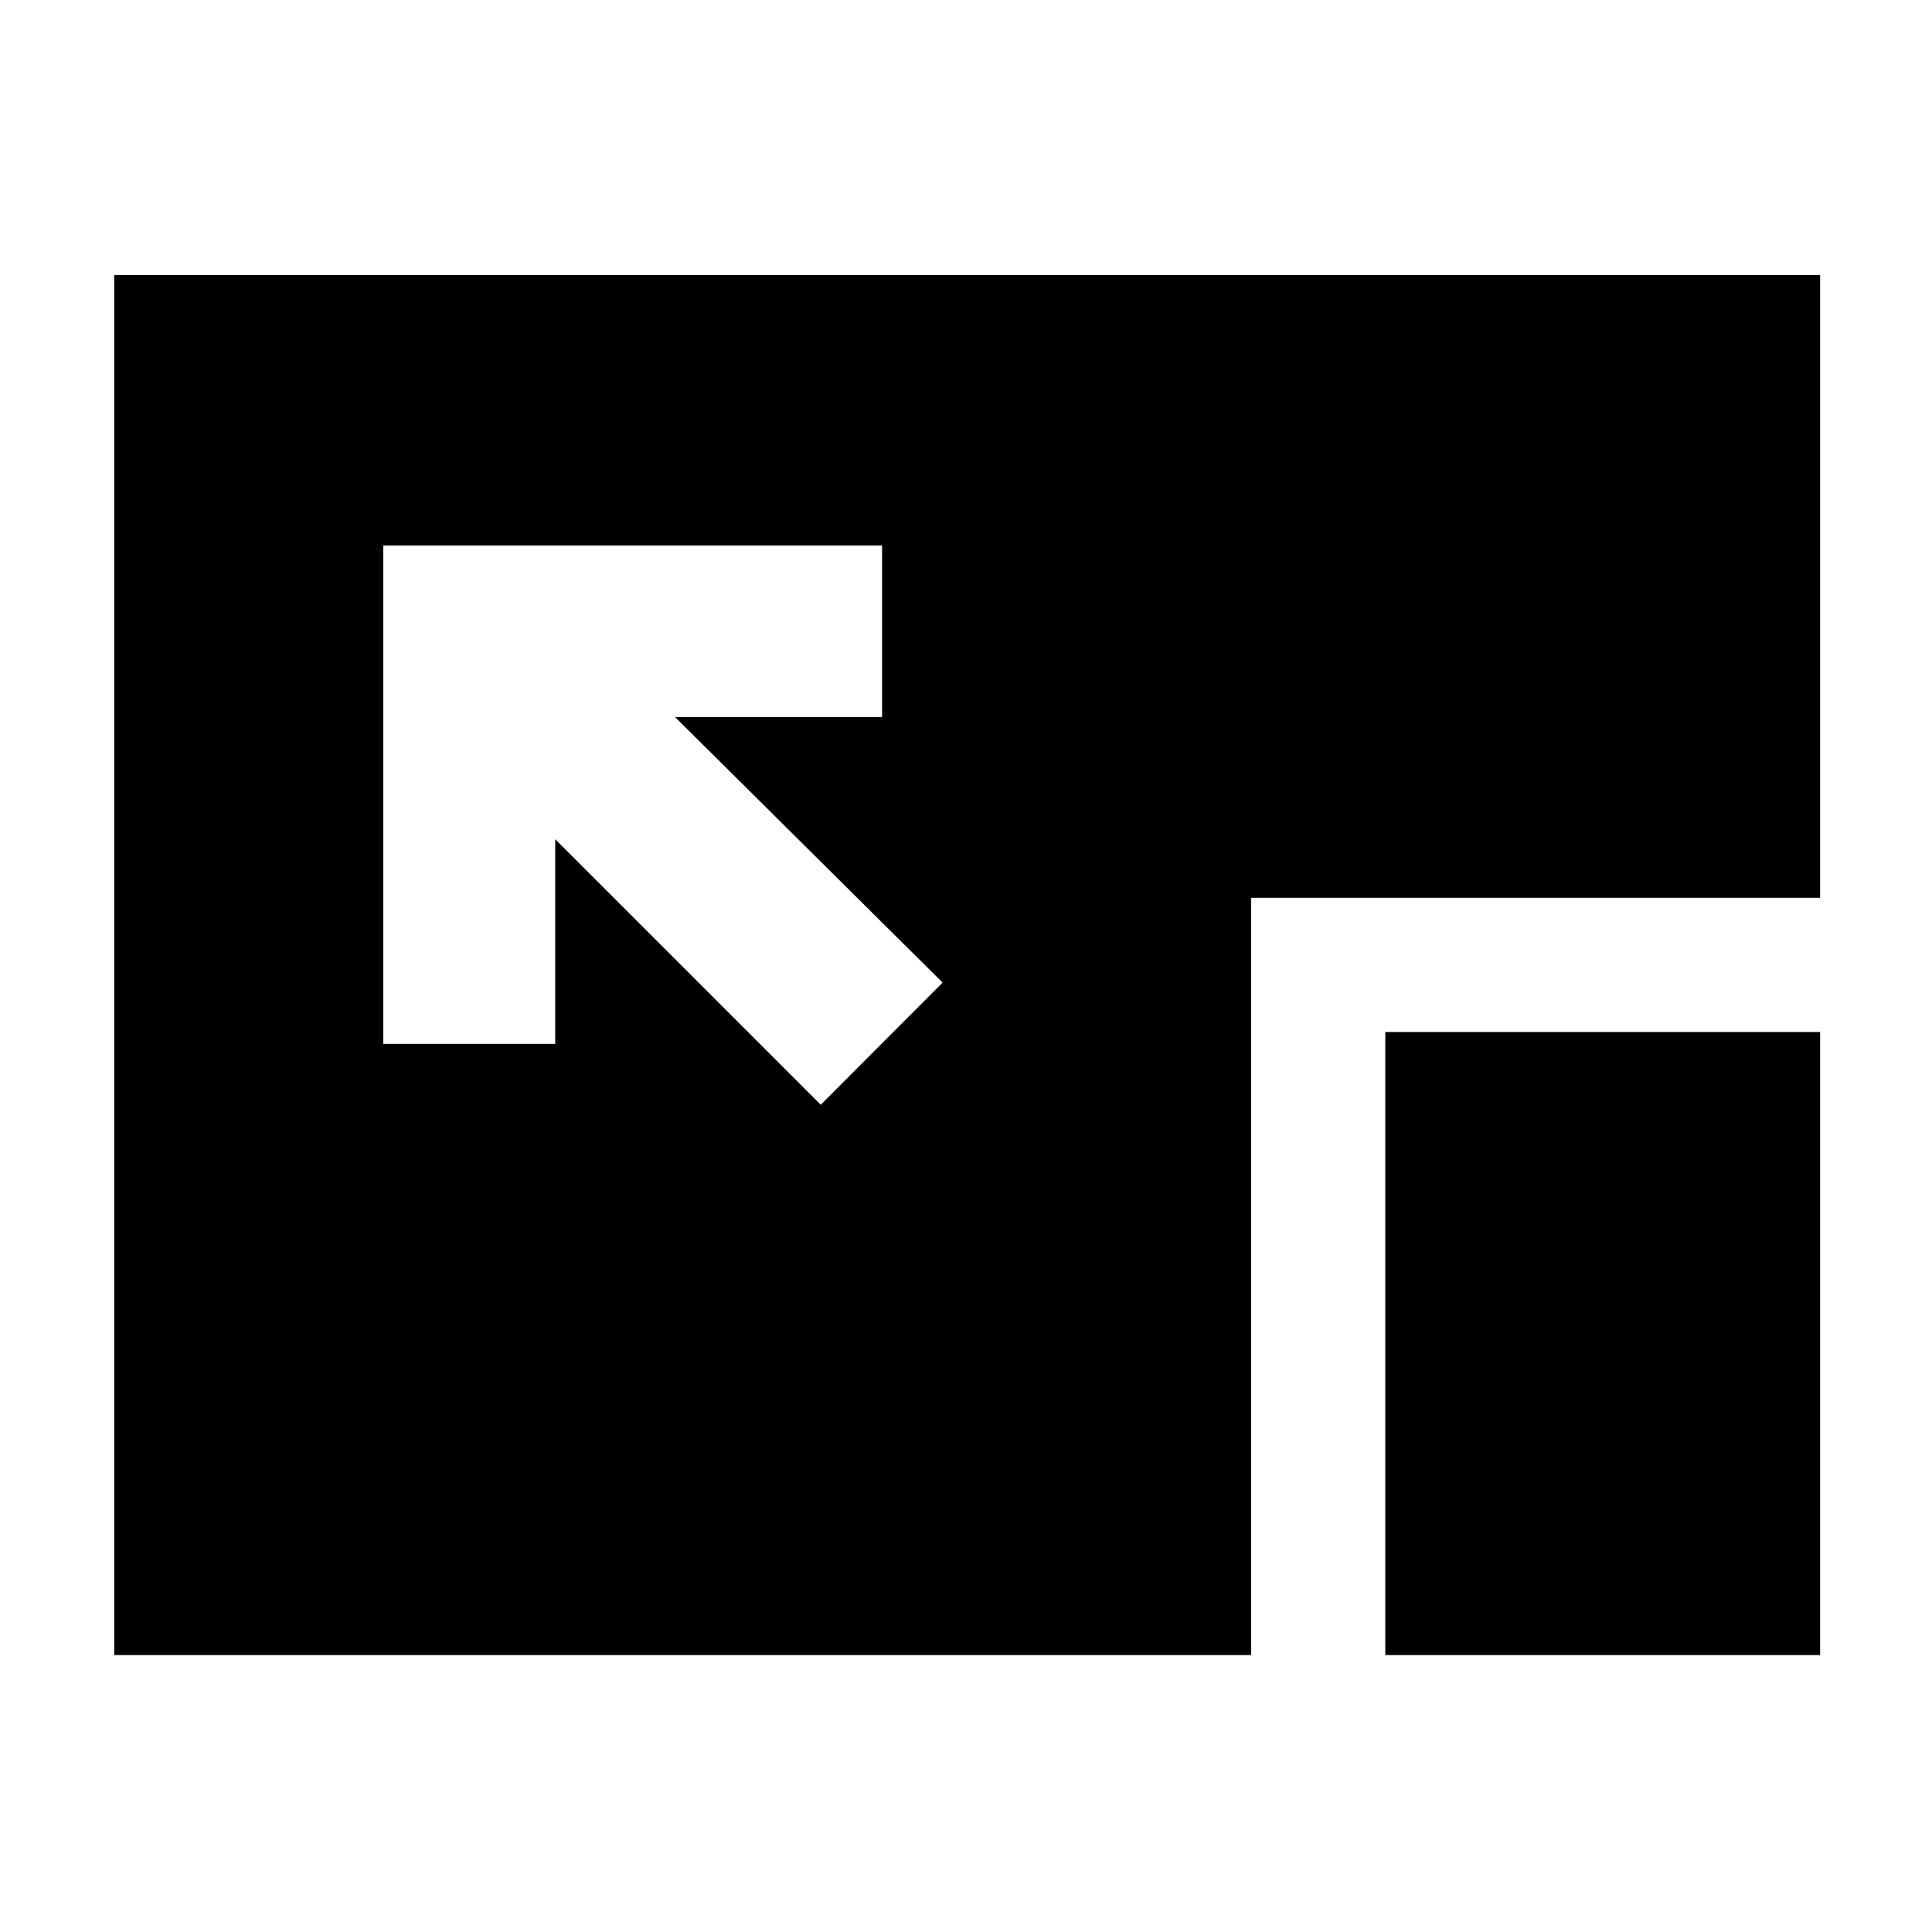 <svg xmlns="http://www.w3.org/2000/svg" height="40" viewBox="0 96 960 960" width="40"><path d="M56.754 918.391V232.689h847.651v309.449H621.681v376.253H56.754Zm133.695-551.369v247.687h85.434v-101.71l131.95 131.95 60.543-60.703-132.95-131.95h102.87v-85.274H190.449Zm497.898 551.369V608.804h216.058v309.587H688.347Z"/></svg>